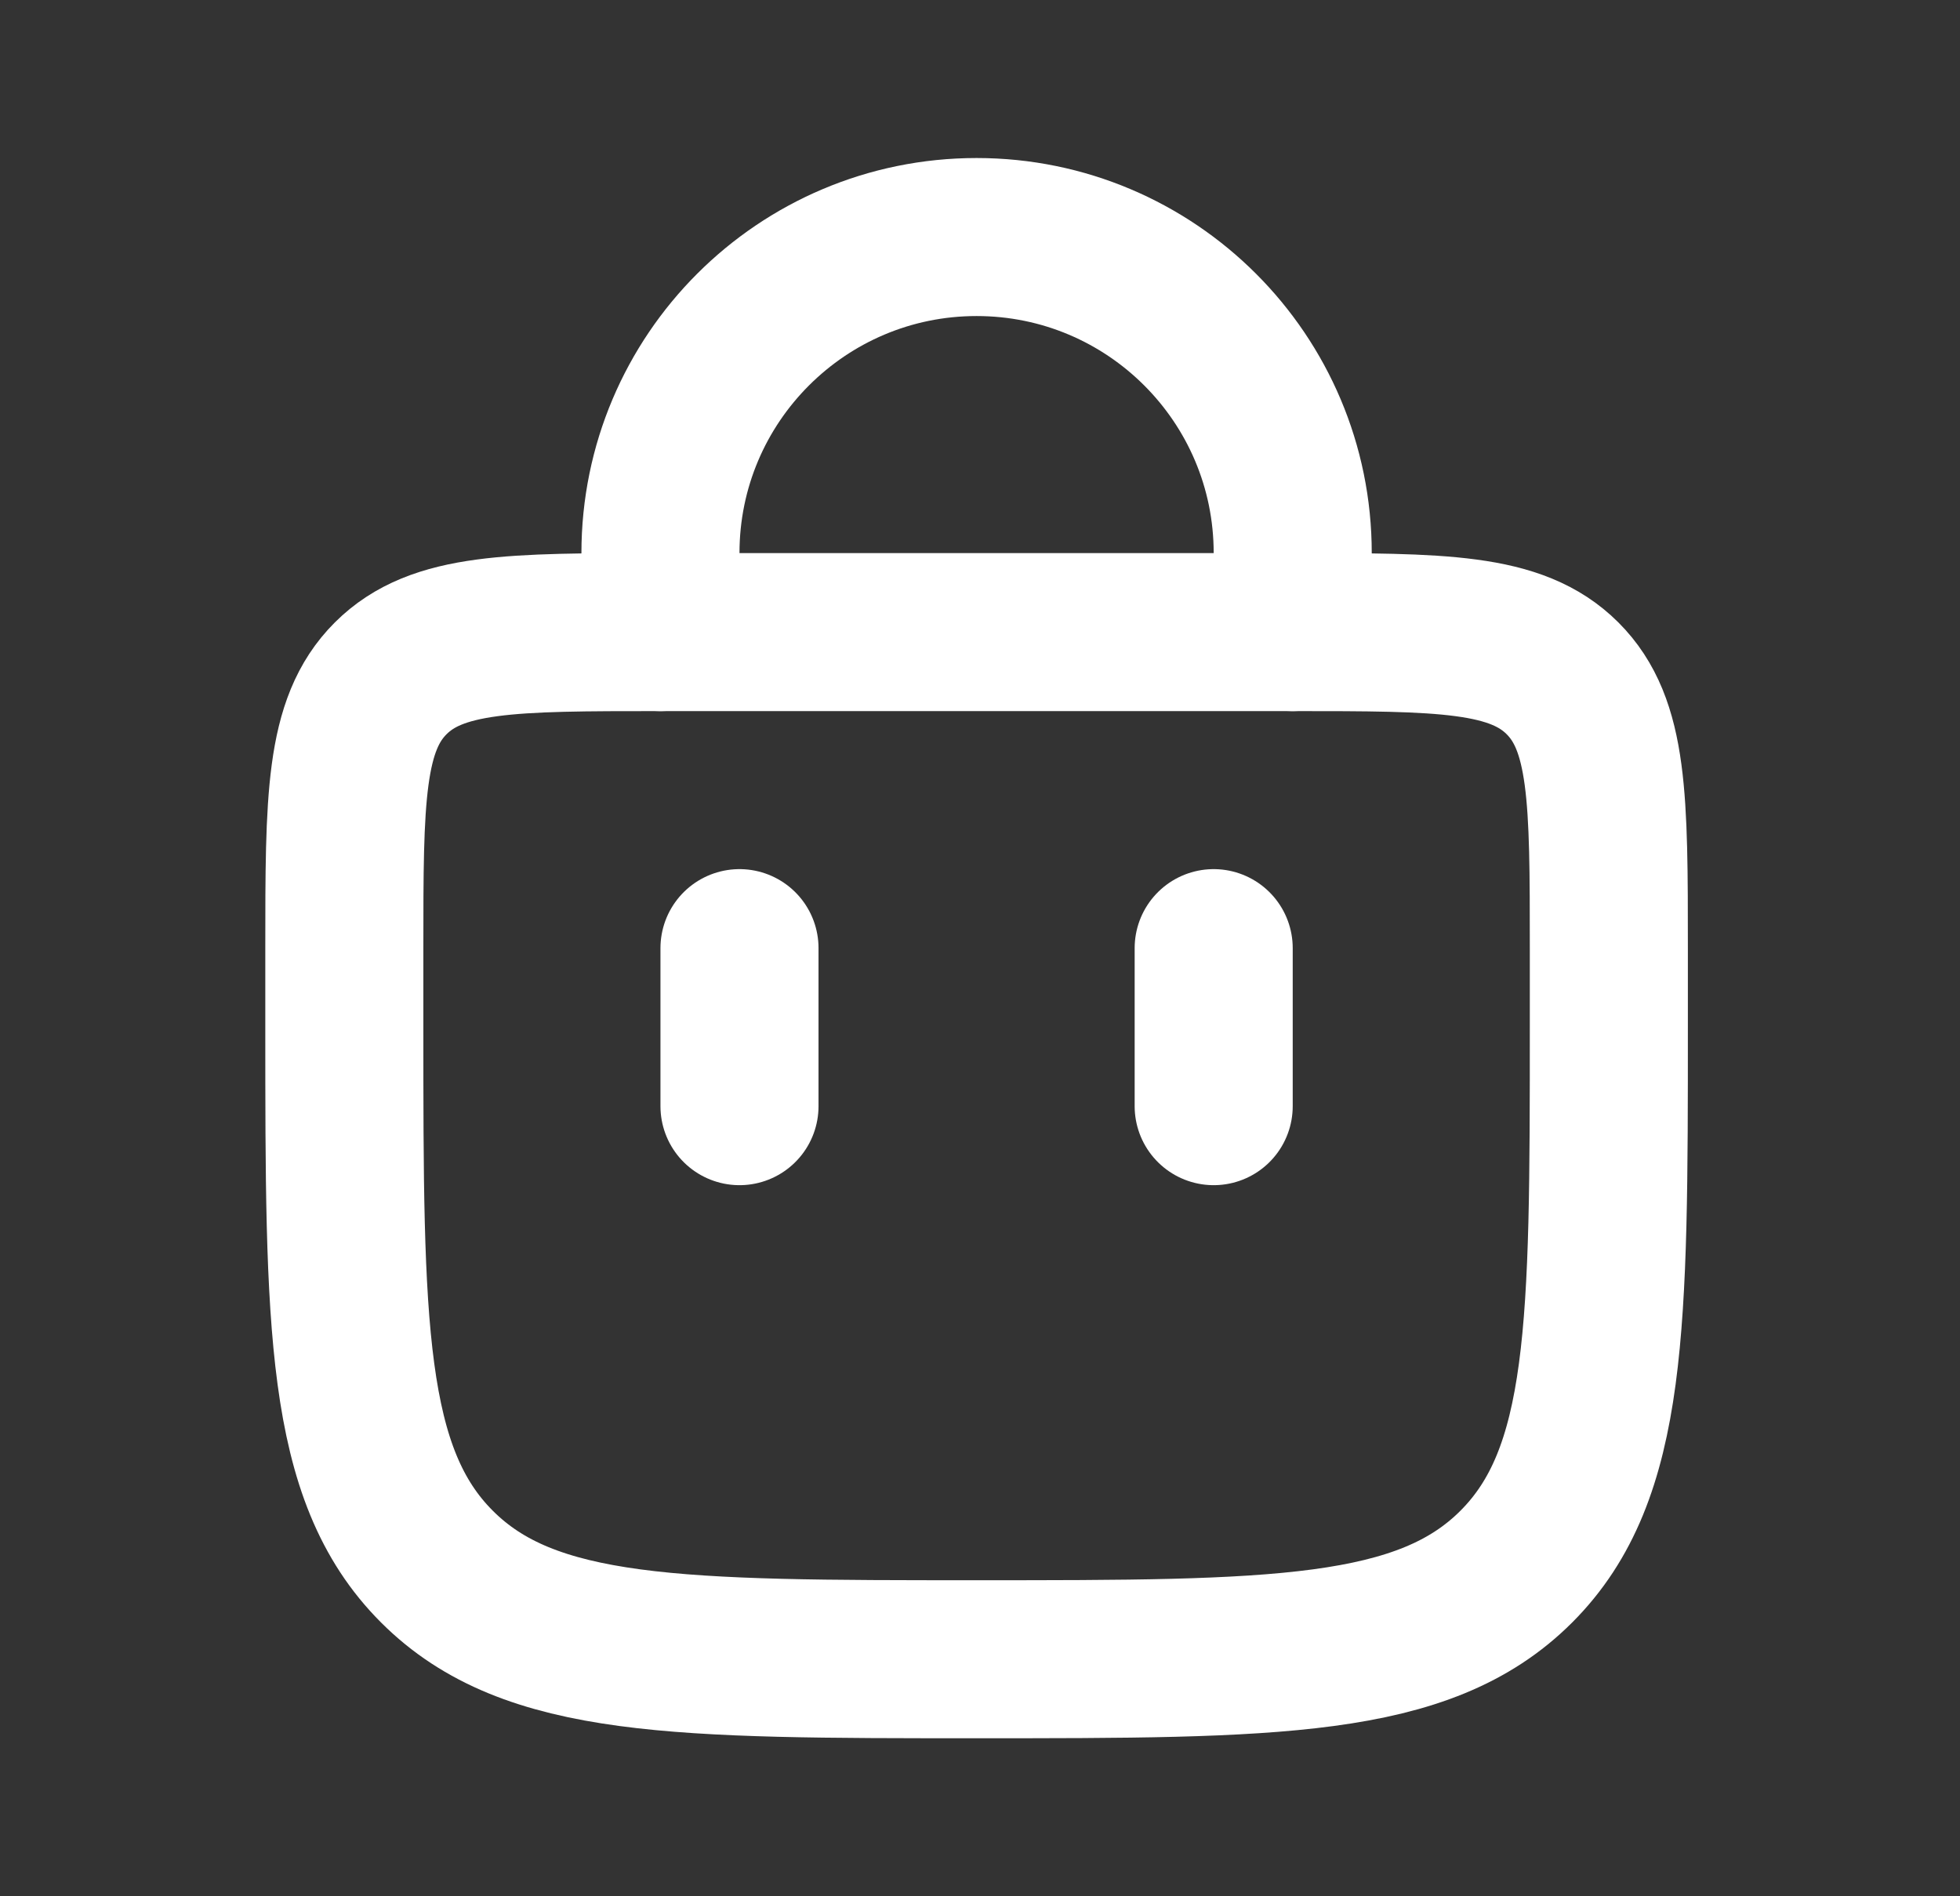 <svg width="31" height="30" viewBox="0 0 31 30" fill="none" xmlns="http://www.w3.org/2000/svg">
<rect x="0" y="0" width="31" height="30" fill="#333333" stroke="none"/>
<path d="M10.446 10L10.446 8.75C10.446 5.989 12.685 3.75 15.446 3.75V3.75C18.208 3.75 20.446 5.989 20.446 8.75L20.446 10" stroke="white" stroke-width="2.5" stroke-linecap="round"/>
<path d="M19.196 17.5V15" stroke="white" stroke-width="2.5" stroke-linecap="round"/>
<path d="M11.696 17.5V15" stroke="white" stroke-width="2.5" stroke-linecap="round"/>
<path d="M5.446 15C5.446 12.643 5.446 11.464 6.179 10.732C6.911 10 8.089 10 10.446 10H20.446C22.803 10 23.982 10 24.714 10.732C25.446 11.464 25.446 12.643 25.446 15V16.25C25.446 20.964 25.446 23.321 23.982 24.785C22.517 26.25 20.16 26.25 15.446 26.25V26.25C10.732 26.25 8.375 26.25 6.911 24.785C5.446 23.321 5.446 20.964 5.446 16.25V15Z" stroke="white" stroke-width="2.5"/>
</svg>
